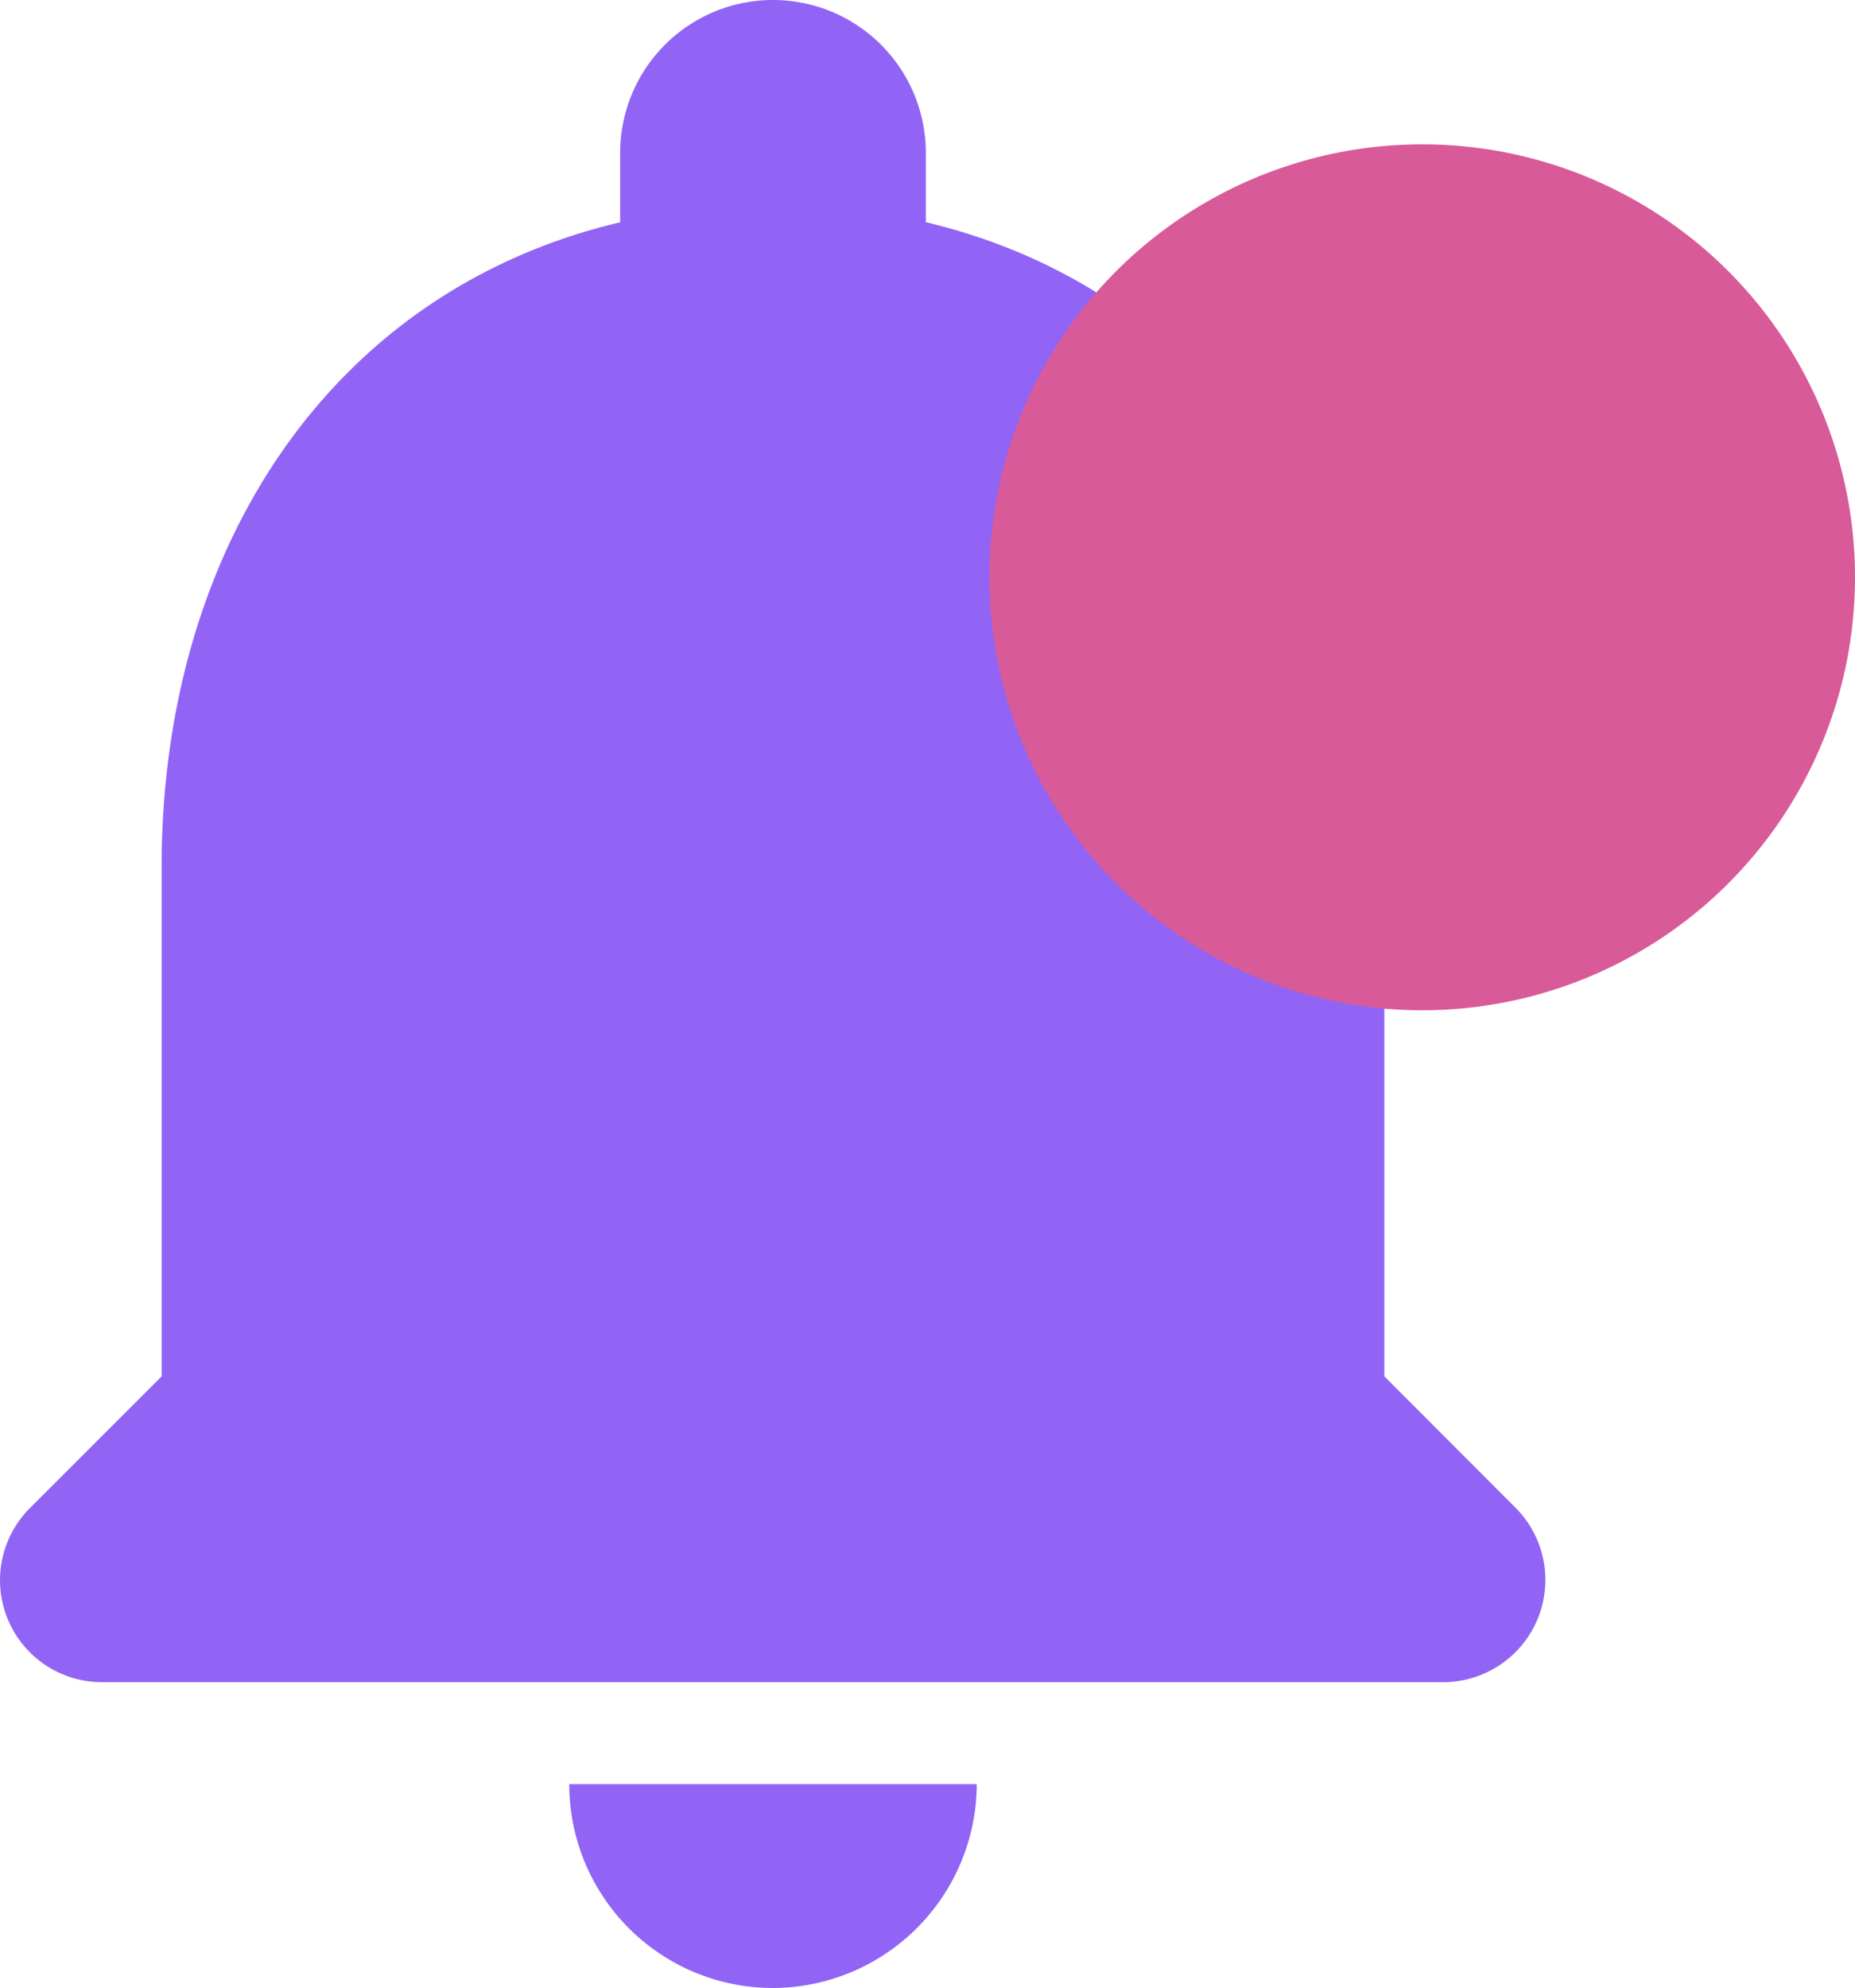 <svg xmlns="http://www.w3.org/2000/svg" width="25.718" height="27.549" viewBox="0 0 25.718 27.549">
  <g id="Group_16413" data-name="Group 16413" transform="translate(-1131.997 -31)">
    <path id="Path_69162" data-name="Path 69162" d="M15.131,30.049a2.834,2.834,0,0,0,2.825-2.825H12.306A2.825,2.825,0,0,0,15.131,30.049Zm8.476-8.476V14.508c0-4.337-2.317-7.968-6.357-8.929V4.619a2.119,2.119,0,1,0-4.238,0V5.58c-4.055.961-6.357,4.577-6.357,8.929v7.064L4.832,23.395a1.413,1.413,0,0,0,.989,2.416H24.427a1.417,1.417,0,0,0,1-2.416Z" transform="translate(1127.583 28.5)" fill="#9164f5"/>
    <circle id="Ellipse_1606" data-name="Ellipse 1606" cx="6" cy="6" r="6" transform="translate(1145.715 33)" fill="#d95a98"/>
  </g>
</svg>
